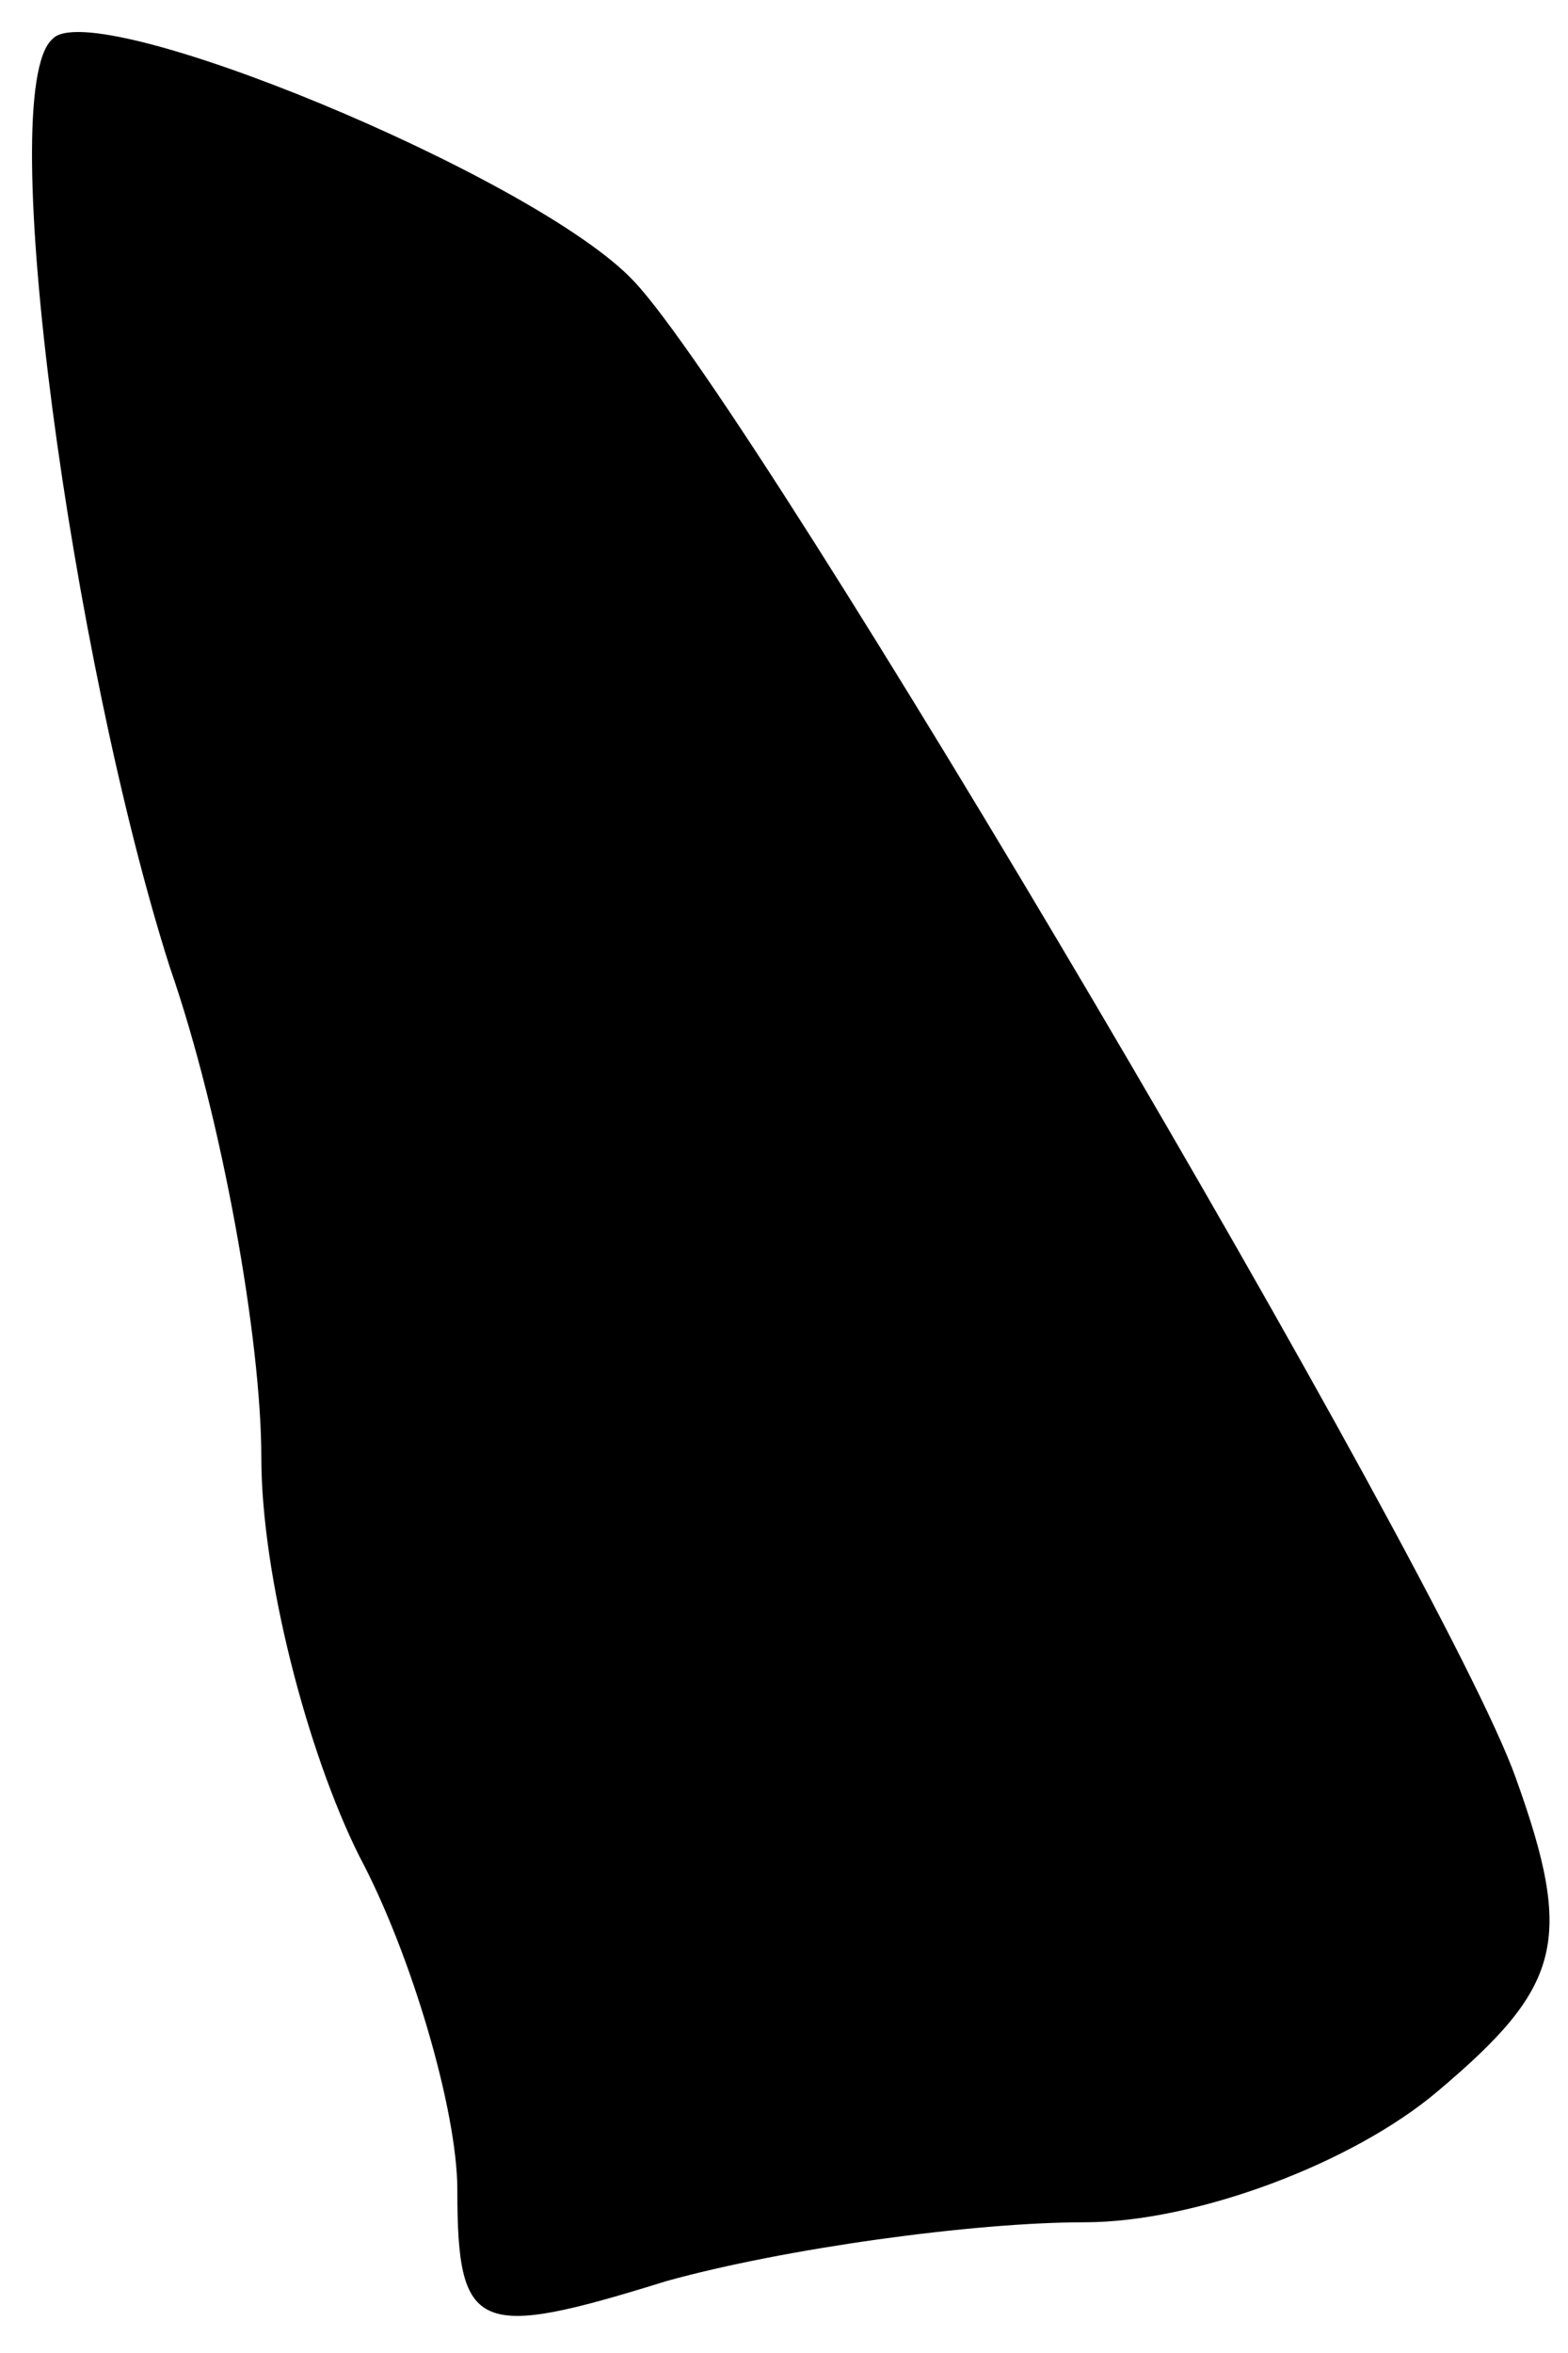 <?xml version="1.0" standalone="no"?>
<!DOCTYPE svg PUBLIC "-//W3C//DTD SVG 20010904//EN"
 "http://www.w3.org/TR/2001/REC-SVG-20010904/DTD/svg10.dtd">
<svg version="1.0" xmlns="http://www.w3.org/2000/svg"
 width="24pt" height="36pt" viewBox="0 0 24 36"
 preserveAspectRatio="xMidYMid meet">
<g transform="translate(0,36) scale(0.1,-0.1)"
fill="#000000" stroke="none">
<path fill="#000000" stroke="none" d="M8 354 c-9 -8 3 -95 18 -142 8 -23 14
-57 14 -75 0 -18 7 -45 15 -61 8 -15 15 -39 15 -51 0 -22 3 -23 32 -14 18 5
47 9 64 9 17 0 41 9 54 20 19 16 21 23 12 48 -11 31 -116 209 -135 229 -15 16
-83 44 -89 37z"/>
</g>
</svg>
